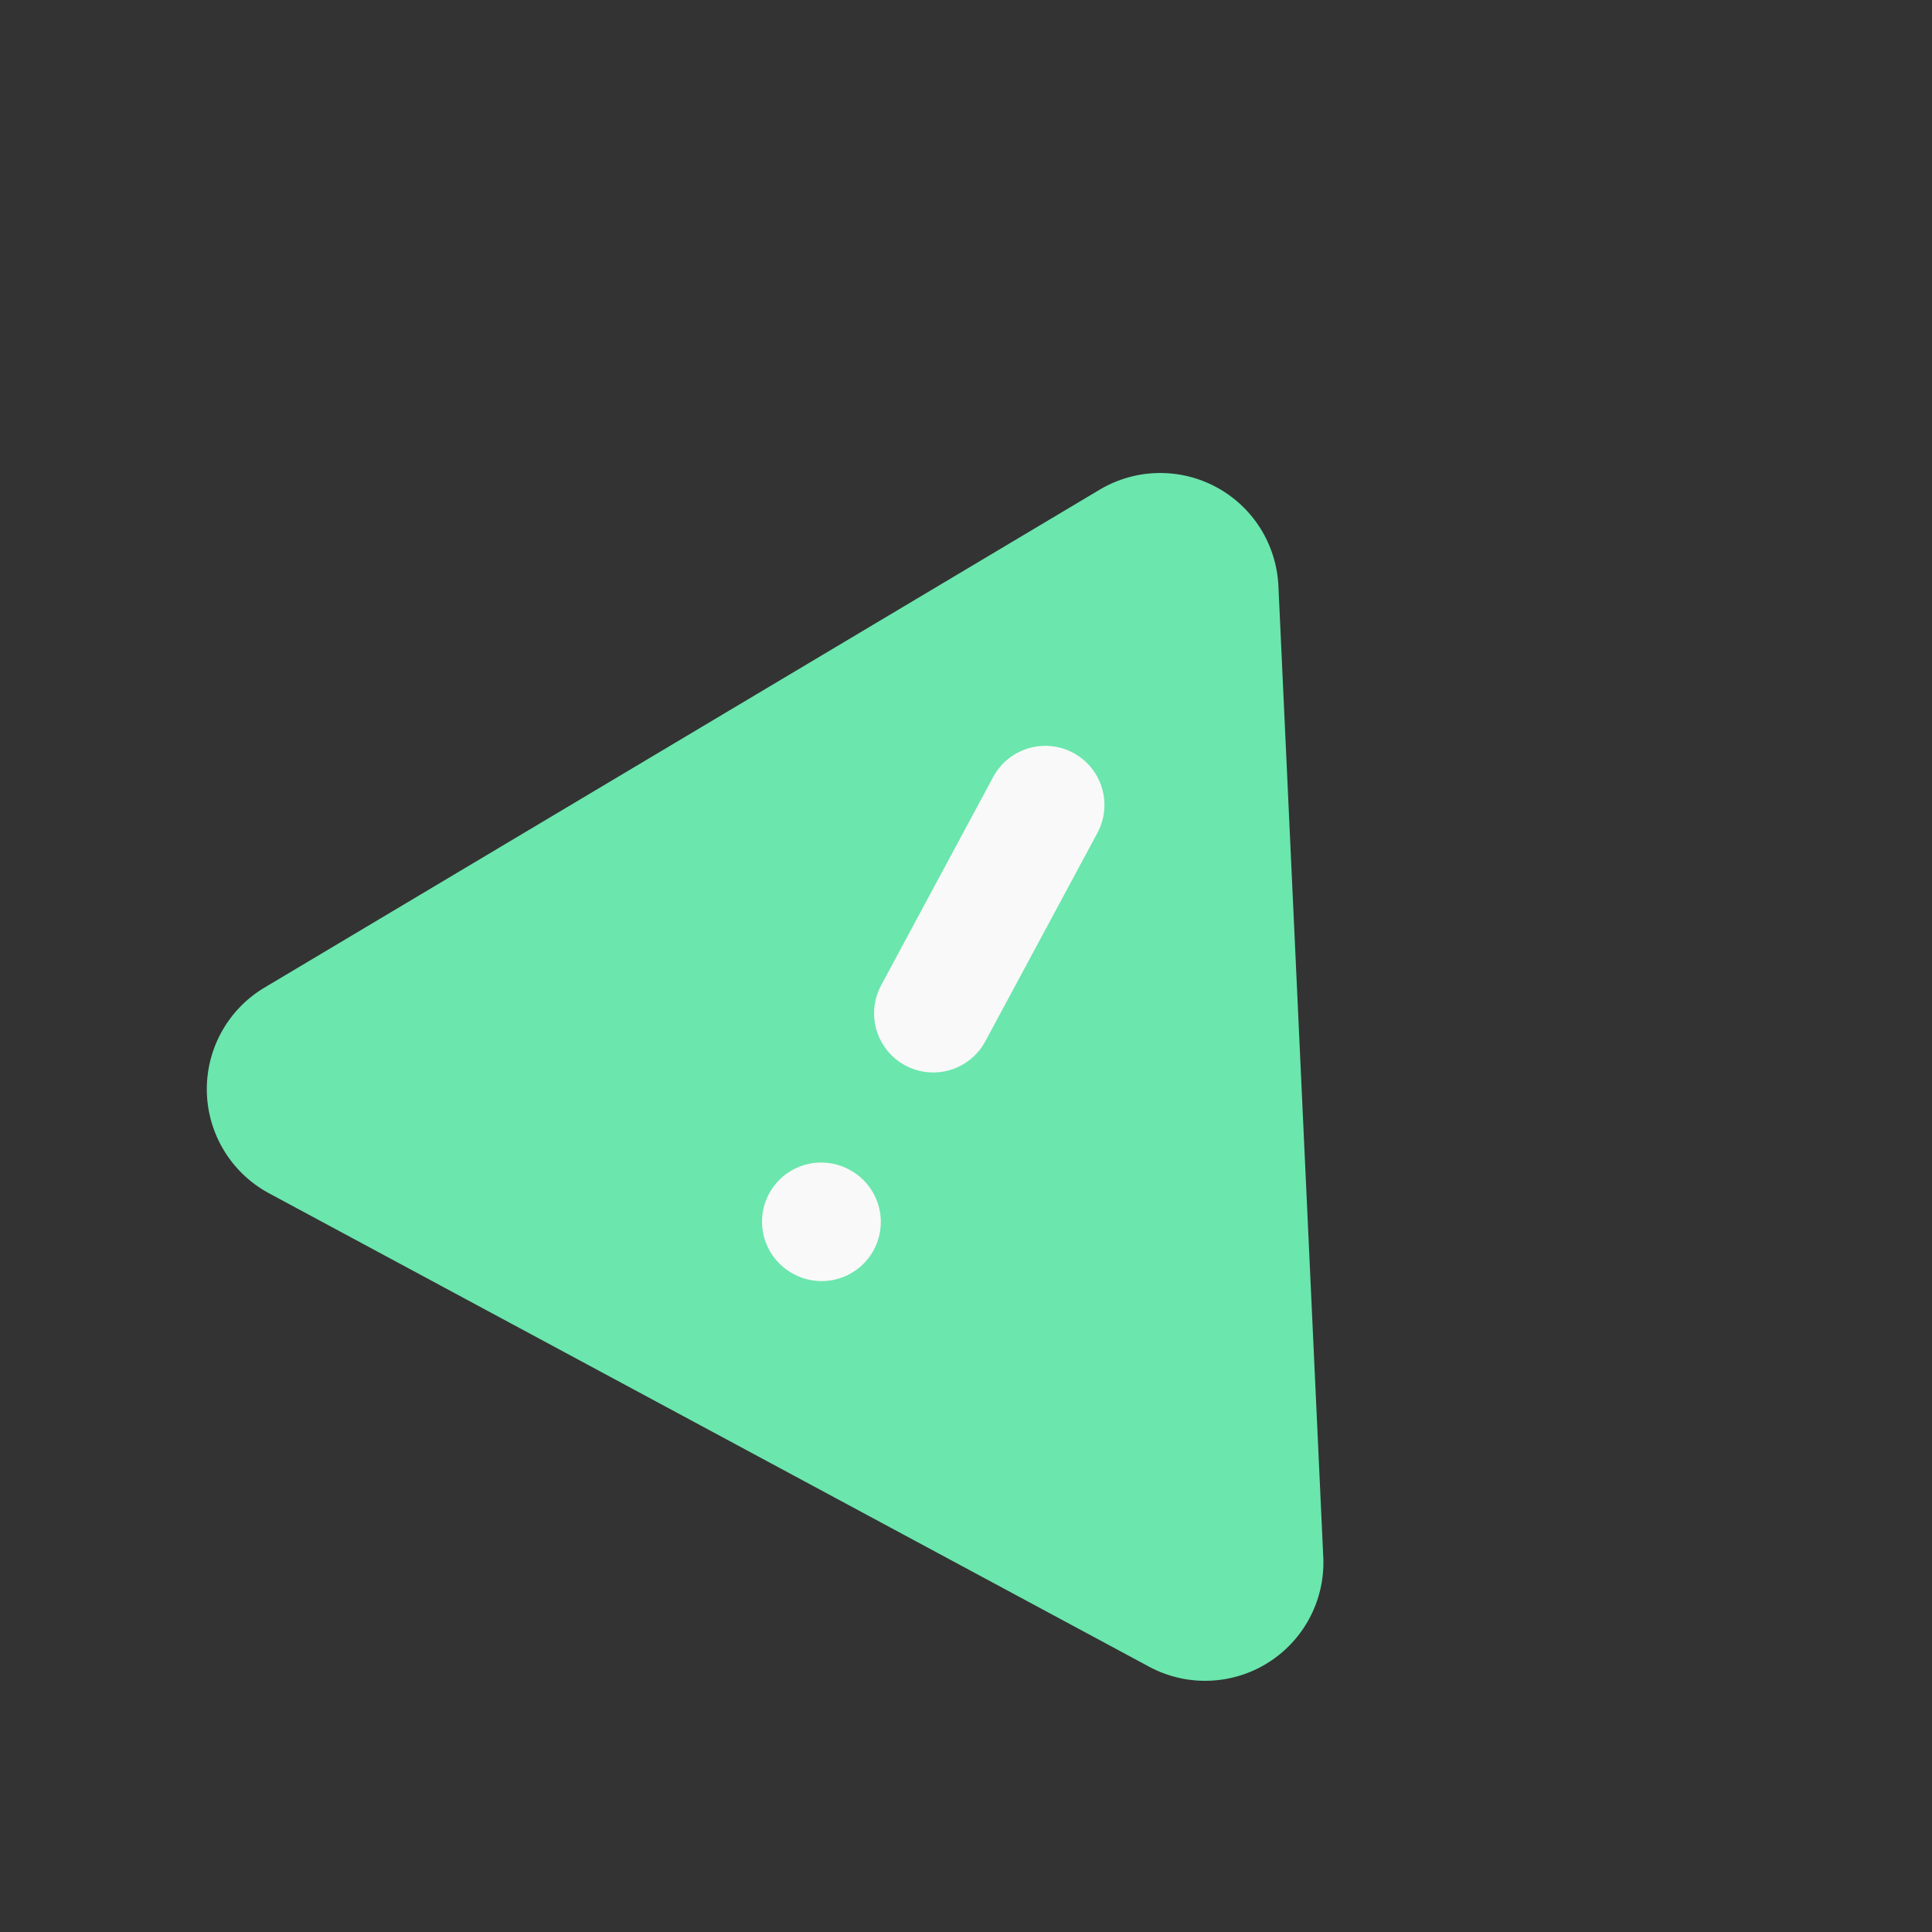 <svg width="98" height="98" viewBox="0 0 98 98" fill="none" xmlns="http://www.w3.org/2000/svg">
<rect x="0" y="0" width="98" height="98" fill="#333333" stroke="none"/>
<g clip-path="url(#clip0_1967_1943)">
<path d="M55.809 24.822L13.336 50.143C12.444 50.694 11.713 51.468 11.214 52.39C10.715 53.311 10.466 54.347 10.492 55.394C10.518 56.441 10.817 57.464 11.361 58.359C11.904 59.255 12.673 59.993 13.59 60.499L58.346 84.574C59.274 85.06 60.313 85.295 61.36 85.254C62.407 85.214 63.425 84.901 64.313 84.345C65.201 83.789 65.928 83.01 66.422 82.087C66.915 81.162 67.159 80.125 67.127 79.078L64.845 29.683C64.791 28.653 64.473 27.654 63.922 26.783C63.37 25.912 62.603 25.197 61.695 24.709C60.787 24.22 59.768 23.974 58.737 23.994C57.706 24.014 56.697 24.299 55.809 24.822V24.822Z" fill="#6BE6AD"/>
<path d="M53.022 40.832L47.337 51.4" stroke="#F9F9F9" stroke-width="6" stroke-linecap="round" stroke-linejoin="round"/>
<path d="M41.653 61.969L41.679 61.983" stroke="#F9F9F9" stroke-width="6" stroke-linecap="round" stroke-linejoin="round"/>
</g>
<defs>
<clipPath id="clip0_1967_1943">
<rect width="72" height="72" fill="white" transform="translate(34.108) rotate(28.276)"/>
</clipPath>
</defs>
</svg>
